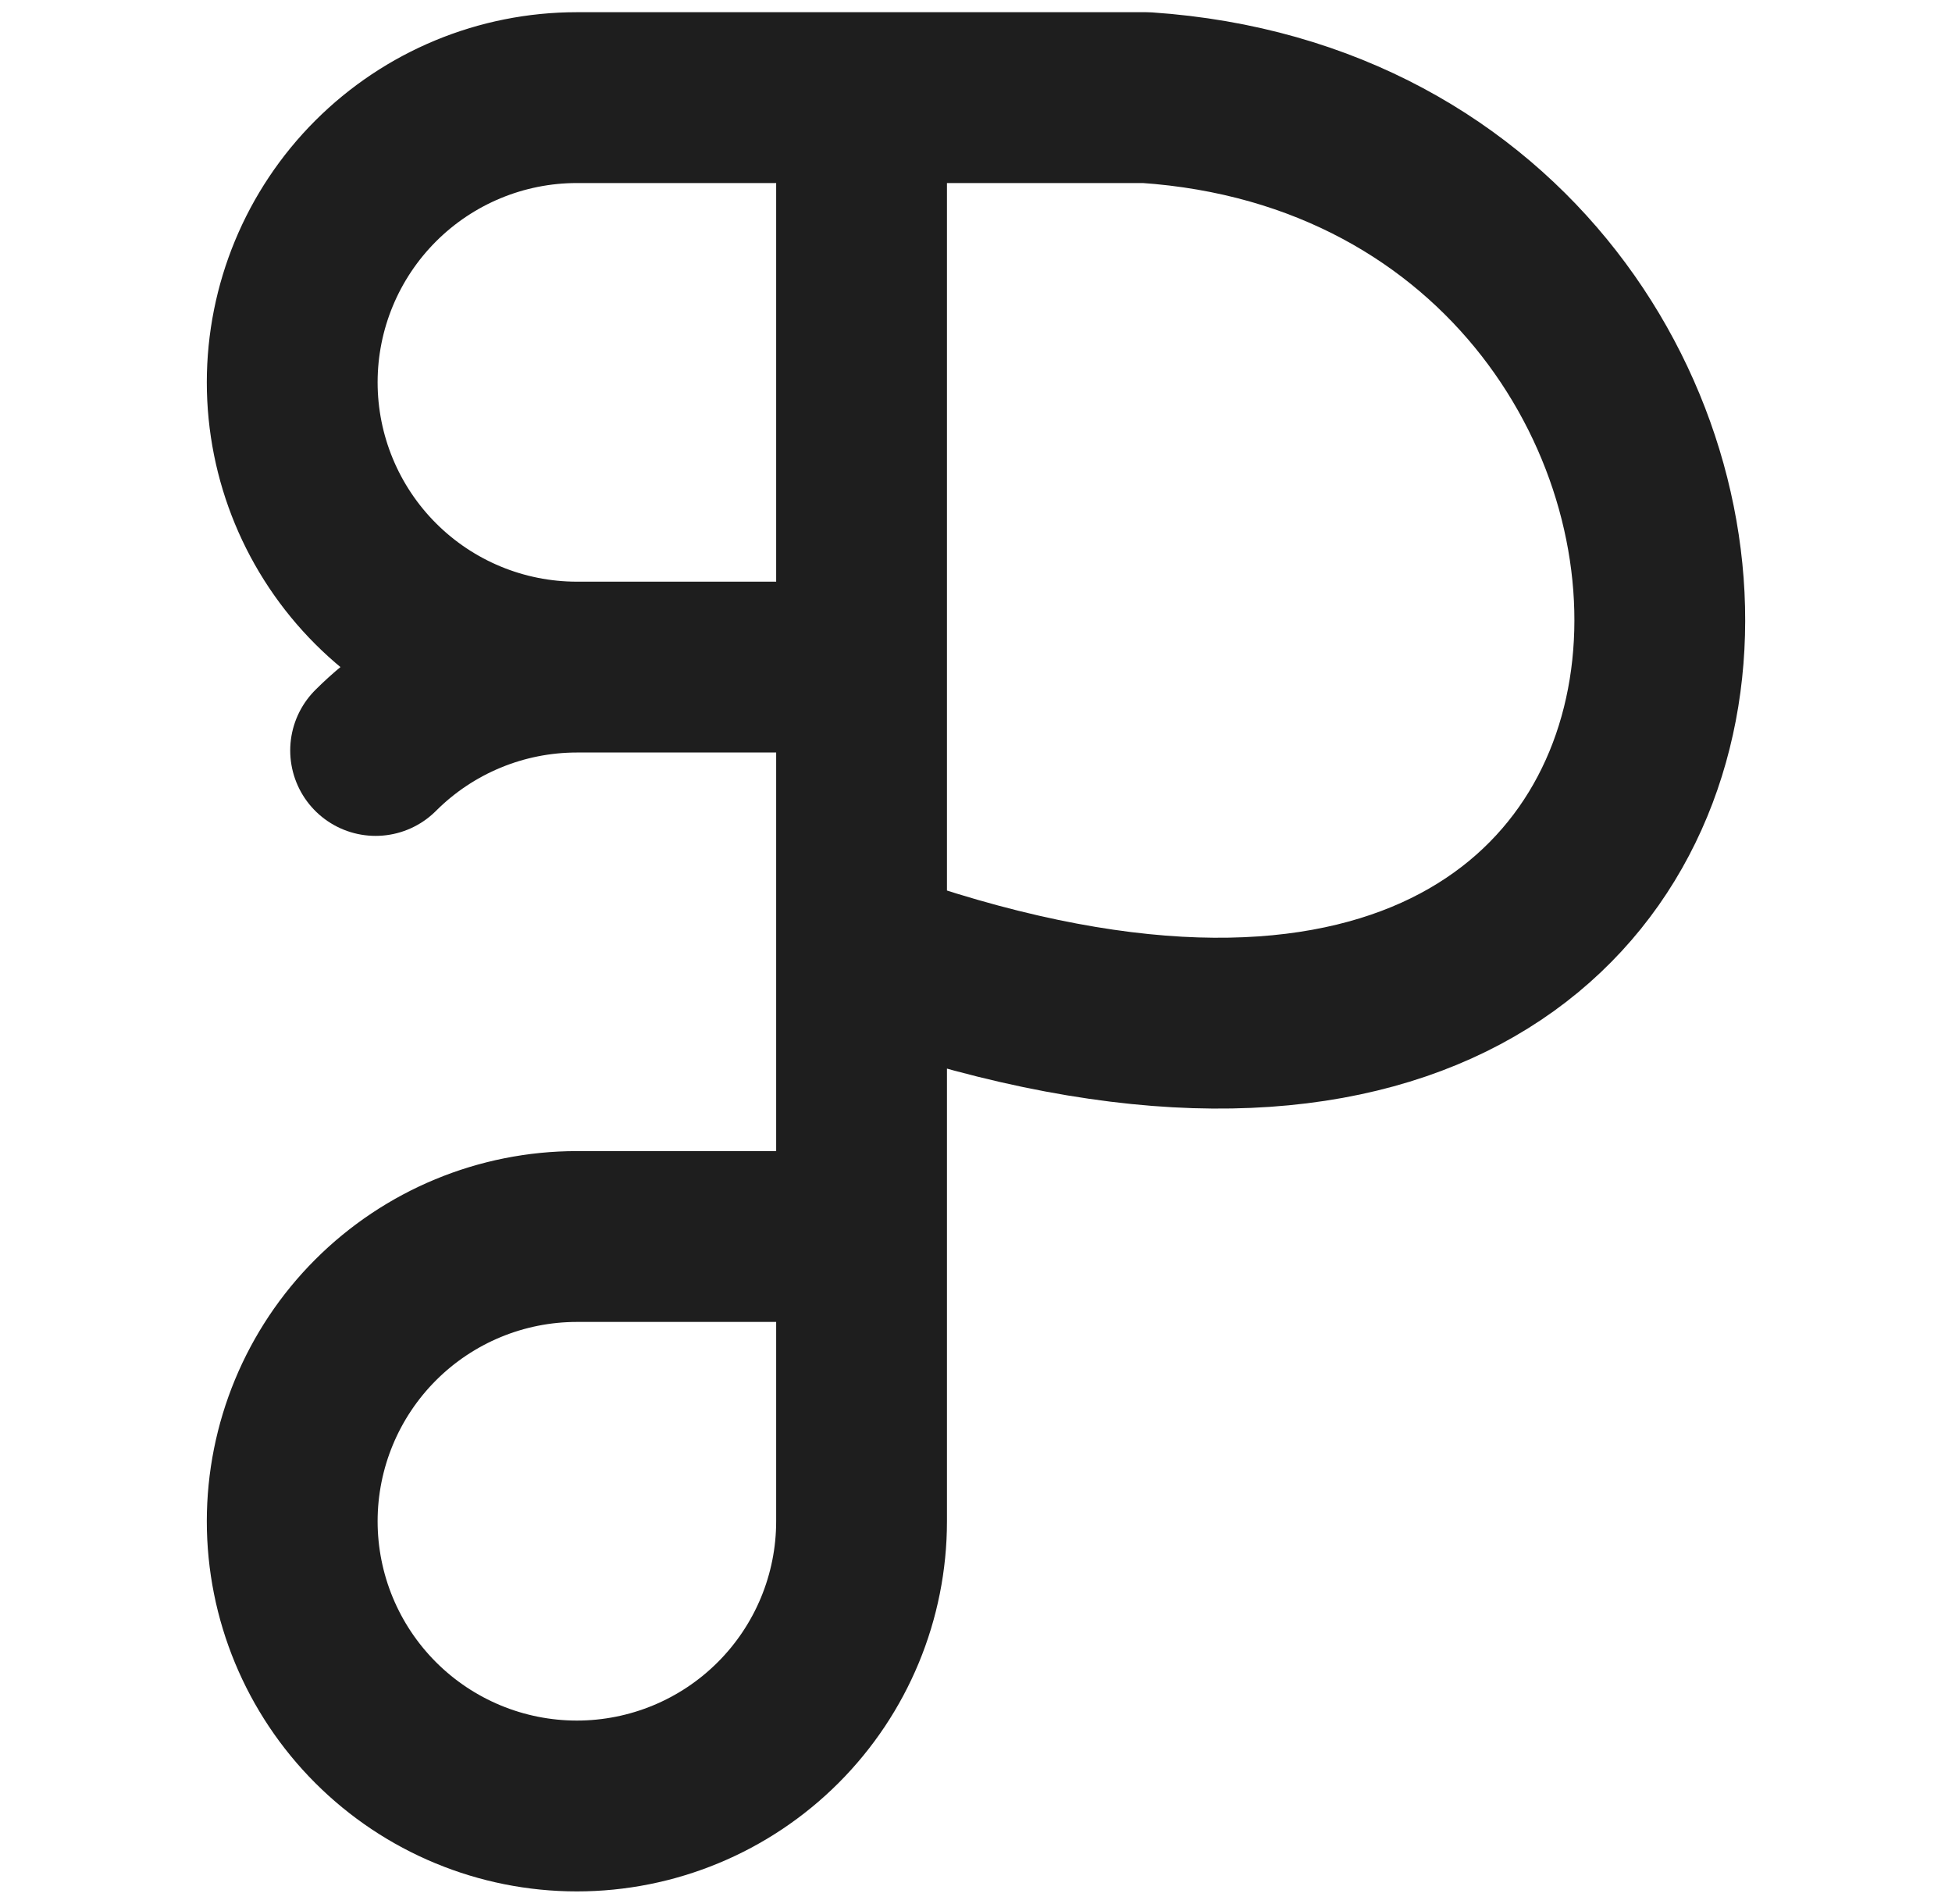 <svg width="40" height="39" viewBox="0 0 40 39" fill="none" xmlns="http://www.w3.org/2000/svg">
<path d="M17.655 2H11.821C10.274 2 8.791 2.615 7.697 3.709C6.603 4.803 5.988 6.286 5.988 7.833C5.988 9.38 6.603 10.864 7.697 11.958C8.791 13.052 10.274 13.667 11.821 13.667M17.655 2V13.667M17.655 2H23.488C38.264 3 38.5 27.042 17.655 19.5M17.655 13.667H11.821M17.655 13.667V19.5M11.821 13.667C10.274 13.667 8.791 14.281 7.697 15.375M17.655 25.333H11.821C10.274 25.333 8.791 25.948 7.697 27.042C6.603 28.136 5.988 29.62 5.988 31.167C5.988 32.714 6.603 34.197 7.697 35.291C8.791 36.385 10.274 37 11.821 37C13.368 37 14.852 36.385 15.946 35.291C17.04 34.197 17.655 32.714 17.655 31.167V25.333ZM17.655 25.333V19.5" stroke="#1E1E1E" stroke-width="3.5" stroke-linecap="round" stroke-linejoin="round"/>
</svg>

